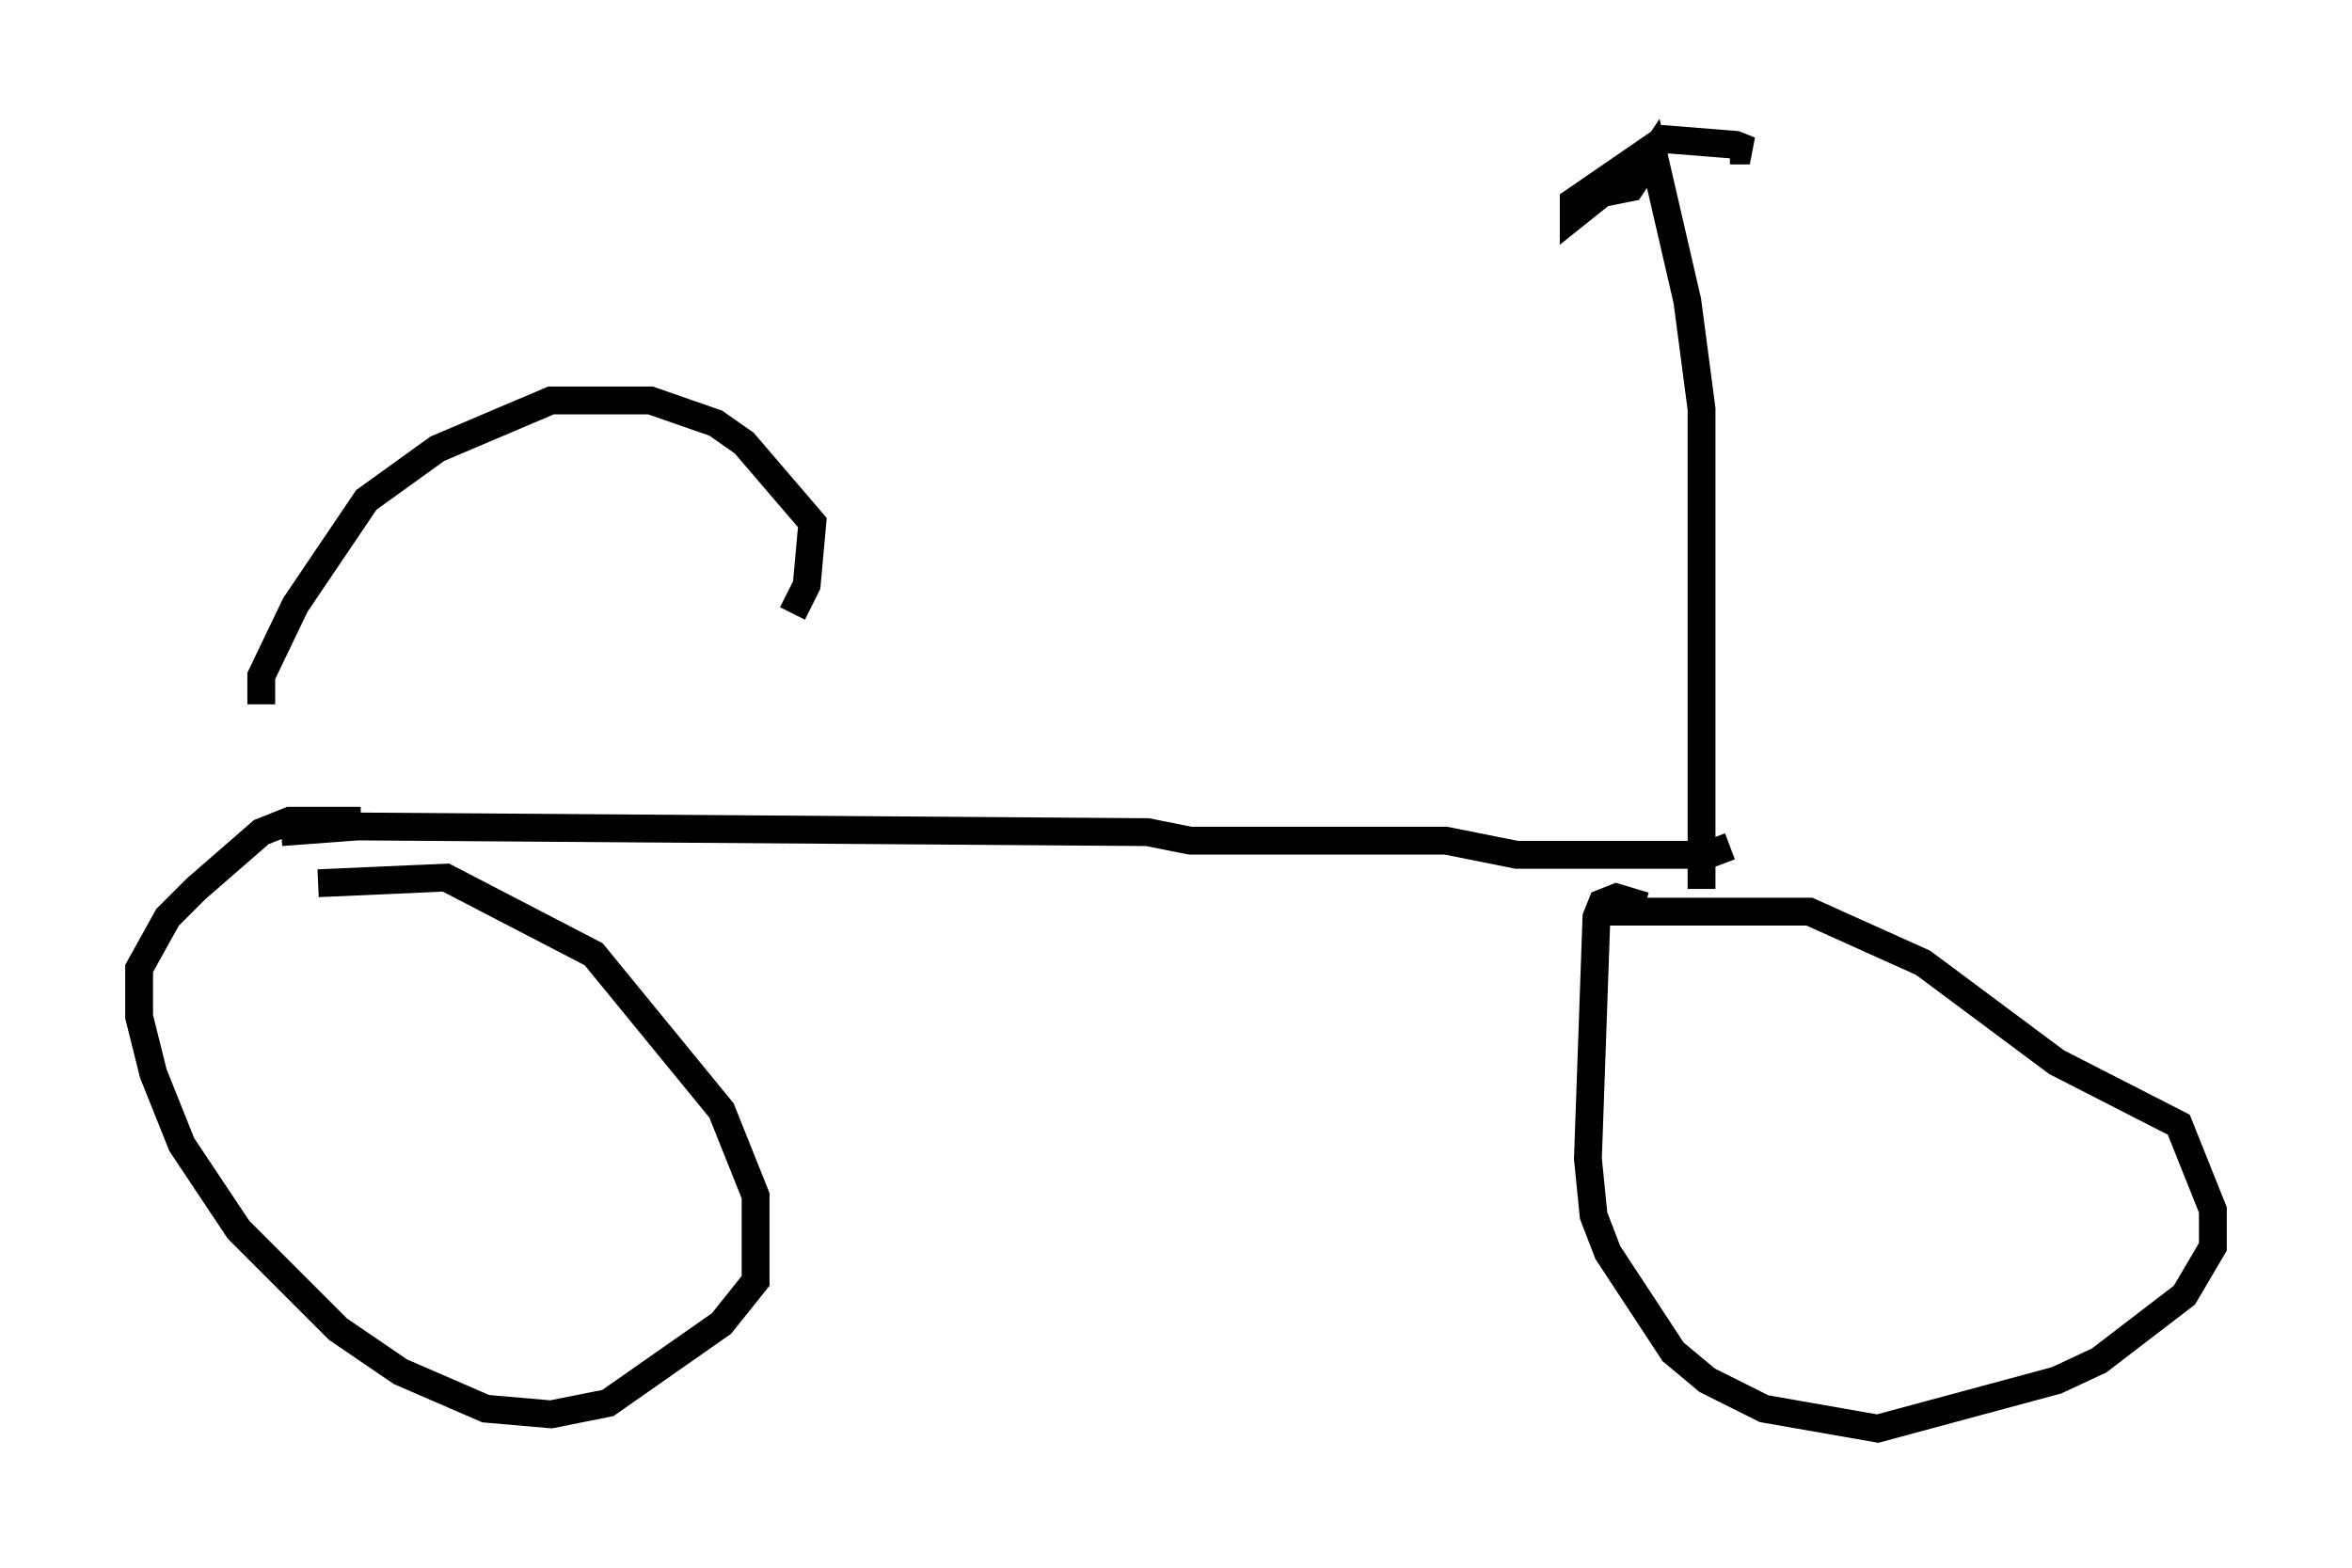 <?xml version="1.0" encoding="utf-8" ?>
<svg baseProfile="full" height="56.346" version="1.1" width="84.522" xmlns="http://www.w3.org/2000/svg" xmlns:ev="http://www.w3.org/2001/xml-events" xmlns:xlink="http://www.w3.org/1999/xlink"><defs /><rect fill="white" height="56.346" width="84.522" x="0" y="0" /><path d="M14.188, 30.011 m-1.225, -0.51 l-2.552, 0.0 -1.021, 0.408 l-2.348, 2.042 -1.021, 1.021 l-1.021, 1.838 0.0, 1.735 l0.51, 2.042 1.021, 2.552 l2.042, 3.063 3.573, 3.573 l2.246, 1.531 3.063, 1.327 l2.348, 0.204 2.042, -0.408 l4.083, -2.858 1.225, -1.531 l0.0, -3.063 -1.225, -3.063 l-4.594, -5.615 -5.308, -2.756 l-4.594, 0.204 m47.673, 0.817 l-1.021, -0.306 -0.51, 0.204 l-0.204, 0.51 -0.306, 8.677 l0.204, 2.042 0.51, 1.327 l2.348, 3.573 1.225, 1.021 l2.042, 1.021 4.083, 0.715 l6.431, -1.735 1.531, -0.715 l3.063, -2.348 1.021, -1.735 l0.0, -1.327 -1.225, -3.063 l-4.39, -2.246 -4.798, -3.573 l-4.083, -1.838 -7.656, 0.0 m-47.265, -2.858 l2.756, -0.204 28.379, 0.204 l1.531, 0.306 9.188, 0.0 l2.552, 0.51 6.84, 0.0 l0.817, -0.306 m-1.021, 1.531 l0.0, -17.252 -0.51, -3.879 l-1.225, -5.308 -0.817, 1.225 l-1.021, 0.204 -1.021, 0.817 l0.0, -0.51 3.267, -2.246 l2.552, 0.204 0.51, 0.204 l-0.715, 0.0 m-33.688, 16.64 l0.51, -1.021 0.204, -2.246 l-2.45, -2.858 -1.021, -0.715 l-2.348, -0.817 -3.573, 0.0 l-4.083, 1.735 -2.552, 1.838 l-2.552, 3.777 -1.225, 2.552 l0.0, 1.021 " fill="none" stroke="black" stroke-width="1" /></svg>